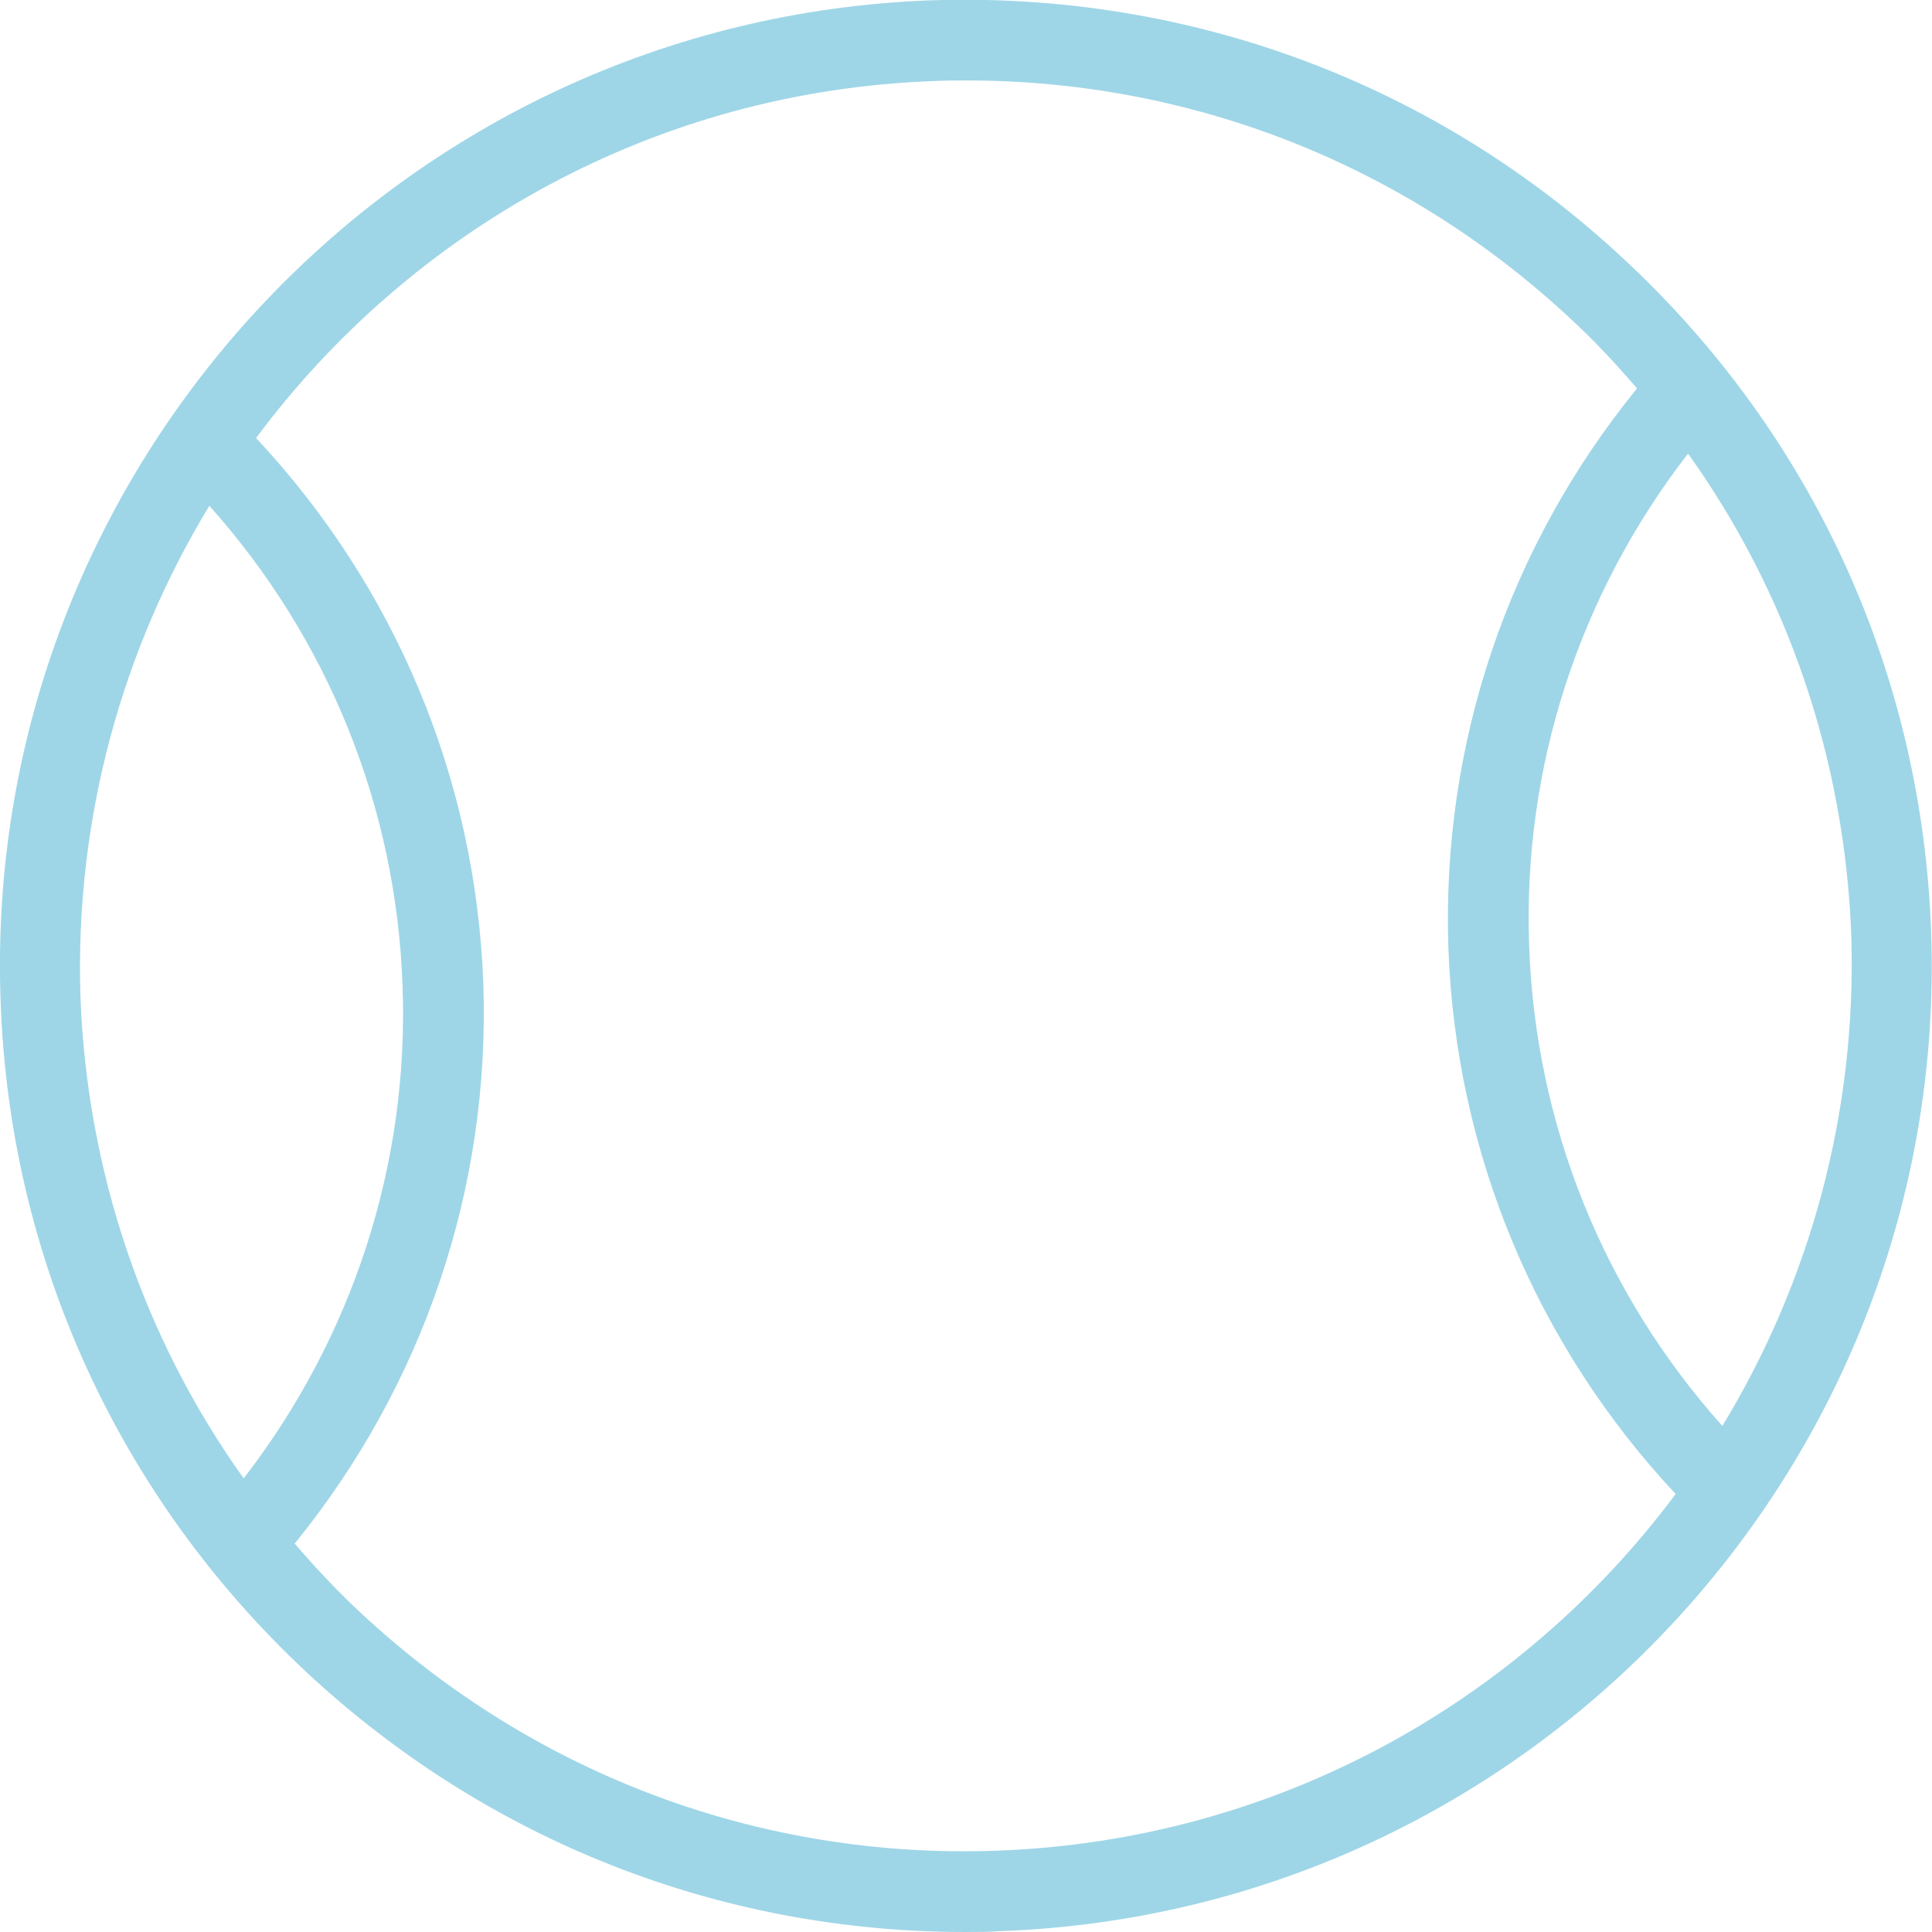 <svg width="67" height="67" viewBox="0 0 67 67" fill="none" xmlns="http://www.w3.org/2000/svg" xmlns:xlink="http://www.w3.org/1999/xlink">
	<desc>
			Created with Pixso.
	</desc>
	<defs/>
	<path id="Vector" d="M10.65 58.01C16.91 63.83 24.96 67 33.47 67C33.87 67 34.28 67 34.68 66.97C53.14 66.31 67.63 50.76 66.97 32.31C66.65 23.36 62.88 15.09 56.32 8.99C49.79 2.89 41.27 -0.28 32.31 0.01C13.85 0.67 -0.64 16.22 0.02 34.68C0.32 43.63 4.11 51.91 10.65 58.01ZM59.73 49.45C55.62 44.86 53.25 39.02 53.03 32.81C52.8 26.6 54.77 20.6 58.54 15.73C62 20.57 63.97 26.34 64.2 32.42C64.4 38.63 62.74 44.5 59.73 49.45ZM32.41 2.81C32.78 2.79 33.15 2.79 33.52 2.79C41.31 2.79 48.7 5.69 54.44 11.03C55.27 11.79 56.04 12.62 56.77 13.47C52.31 18.95 49.98 25.79 50.23 32.9C50.49 40 53.29 46.66 58.11 51.81C52.73 59.03 44.25 63.83 34.57 64.18C26.39 64.48 18.56 61.55 12.55 55.97C11.72 55.2 10.95 54.38 10.22 53.53C14.68 48.04 17.01 41.2 16.76 34.1C16.5 26.99 13.7 20.34 8.88 15.19C14.26 7.96 22.73 3.15 32.41 2.81ZM7.26 17.54C11.37 22.14 13.74 27.97 13.96 34.18C14.19 40.39 12.22 46.39 8.45 51.27C4.99 46.42 3.02 40.66 2.79 34.57C2.59 28.36 4.25 22.5 7.26 17.54Z" fill="#9ED6E7" fill-opacity="1" fill-rule="evenodd"/>
</svg>
